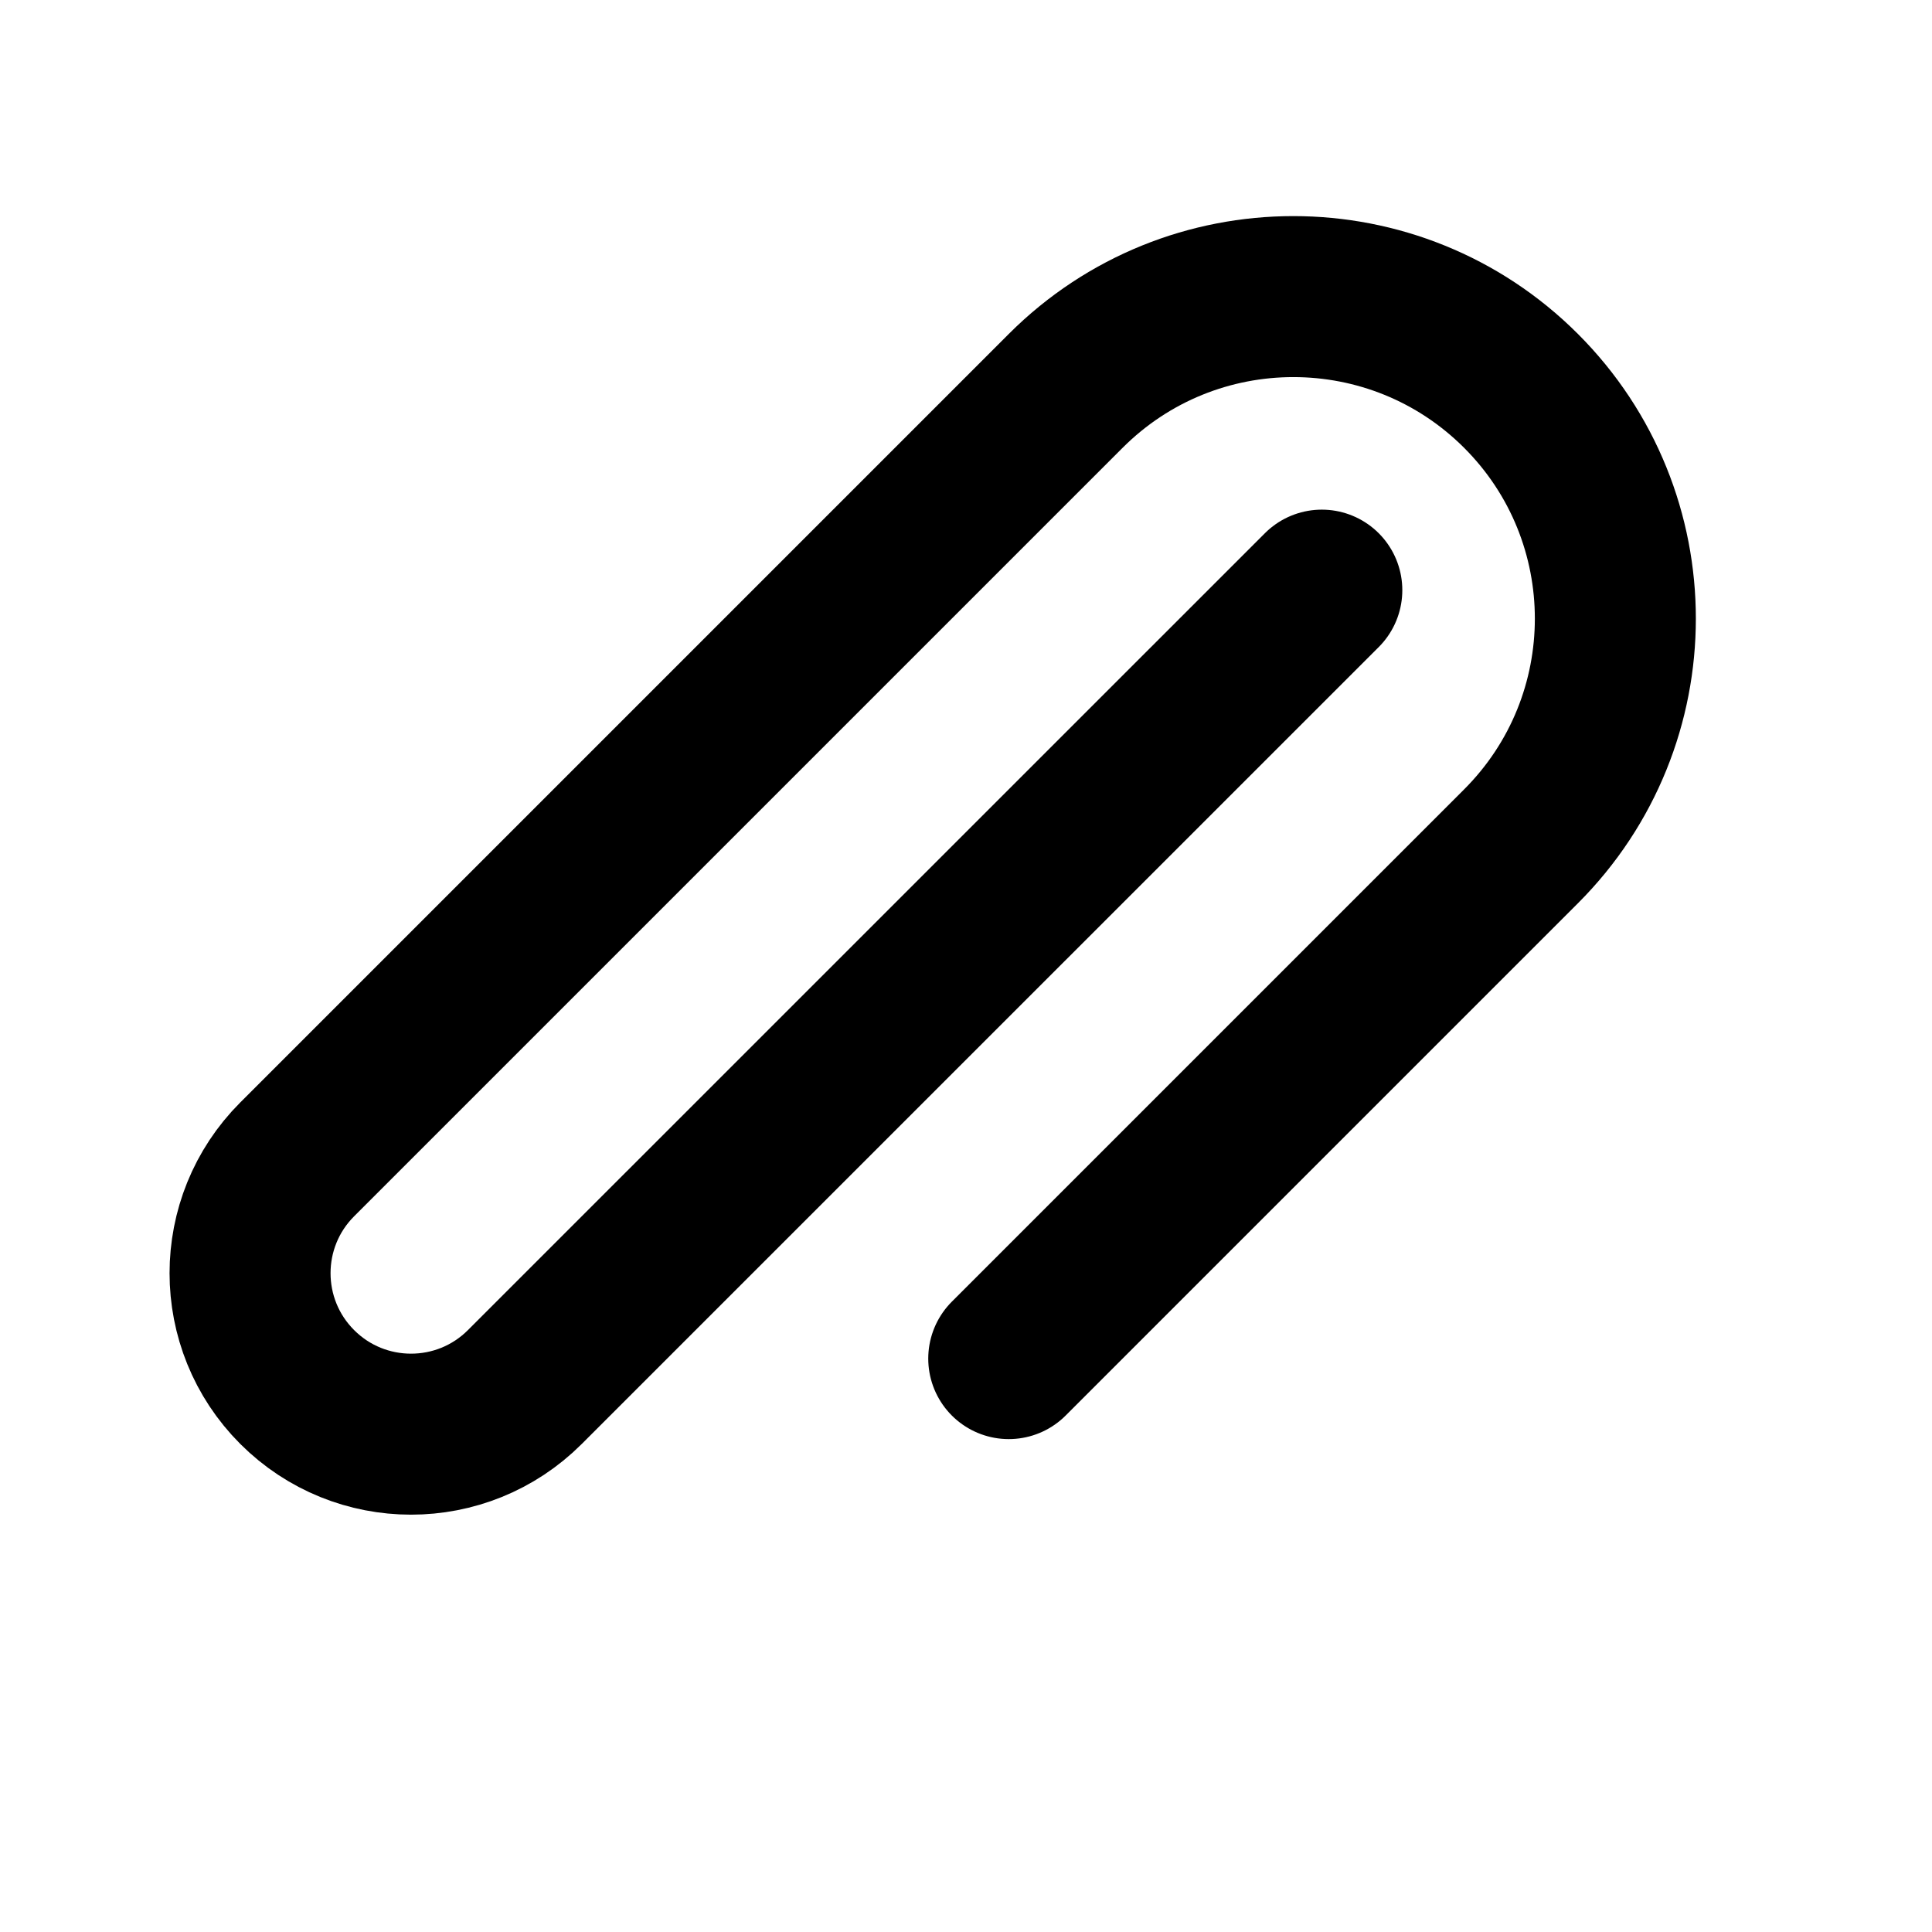 <svg width="24" height="24" viewBox="0 0 24 24" fill="none" xmlns="http://www.w3.org/2000/svg">
	<path d="M16.42 7.331L6.52 17.23C5.739 18.011 4.473 18.011 3.692 17.23C2.911 16.449 2.911 15.183 3.692 14.402L13.238 4.856C14.8 3.294 17.333 3.294 18.895 4.856C20.457 6.418 20.457 8.951 18.895 10.513L12.531 16.877" stroke="black" stroke-width="2" stroke-linecap="round"/>
	</svg>
	